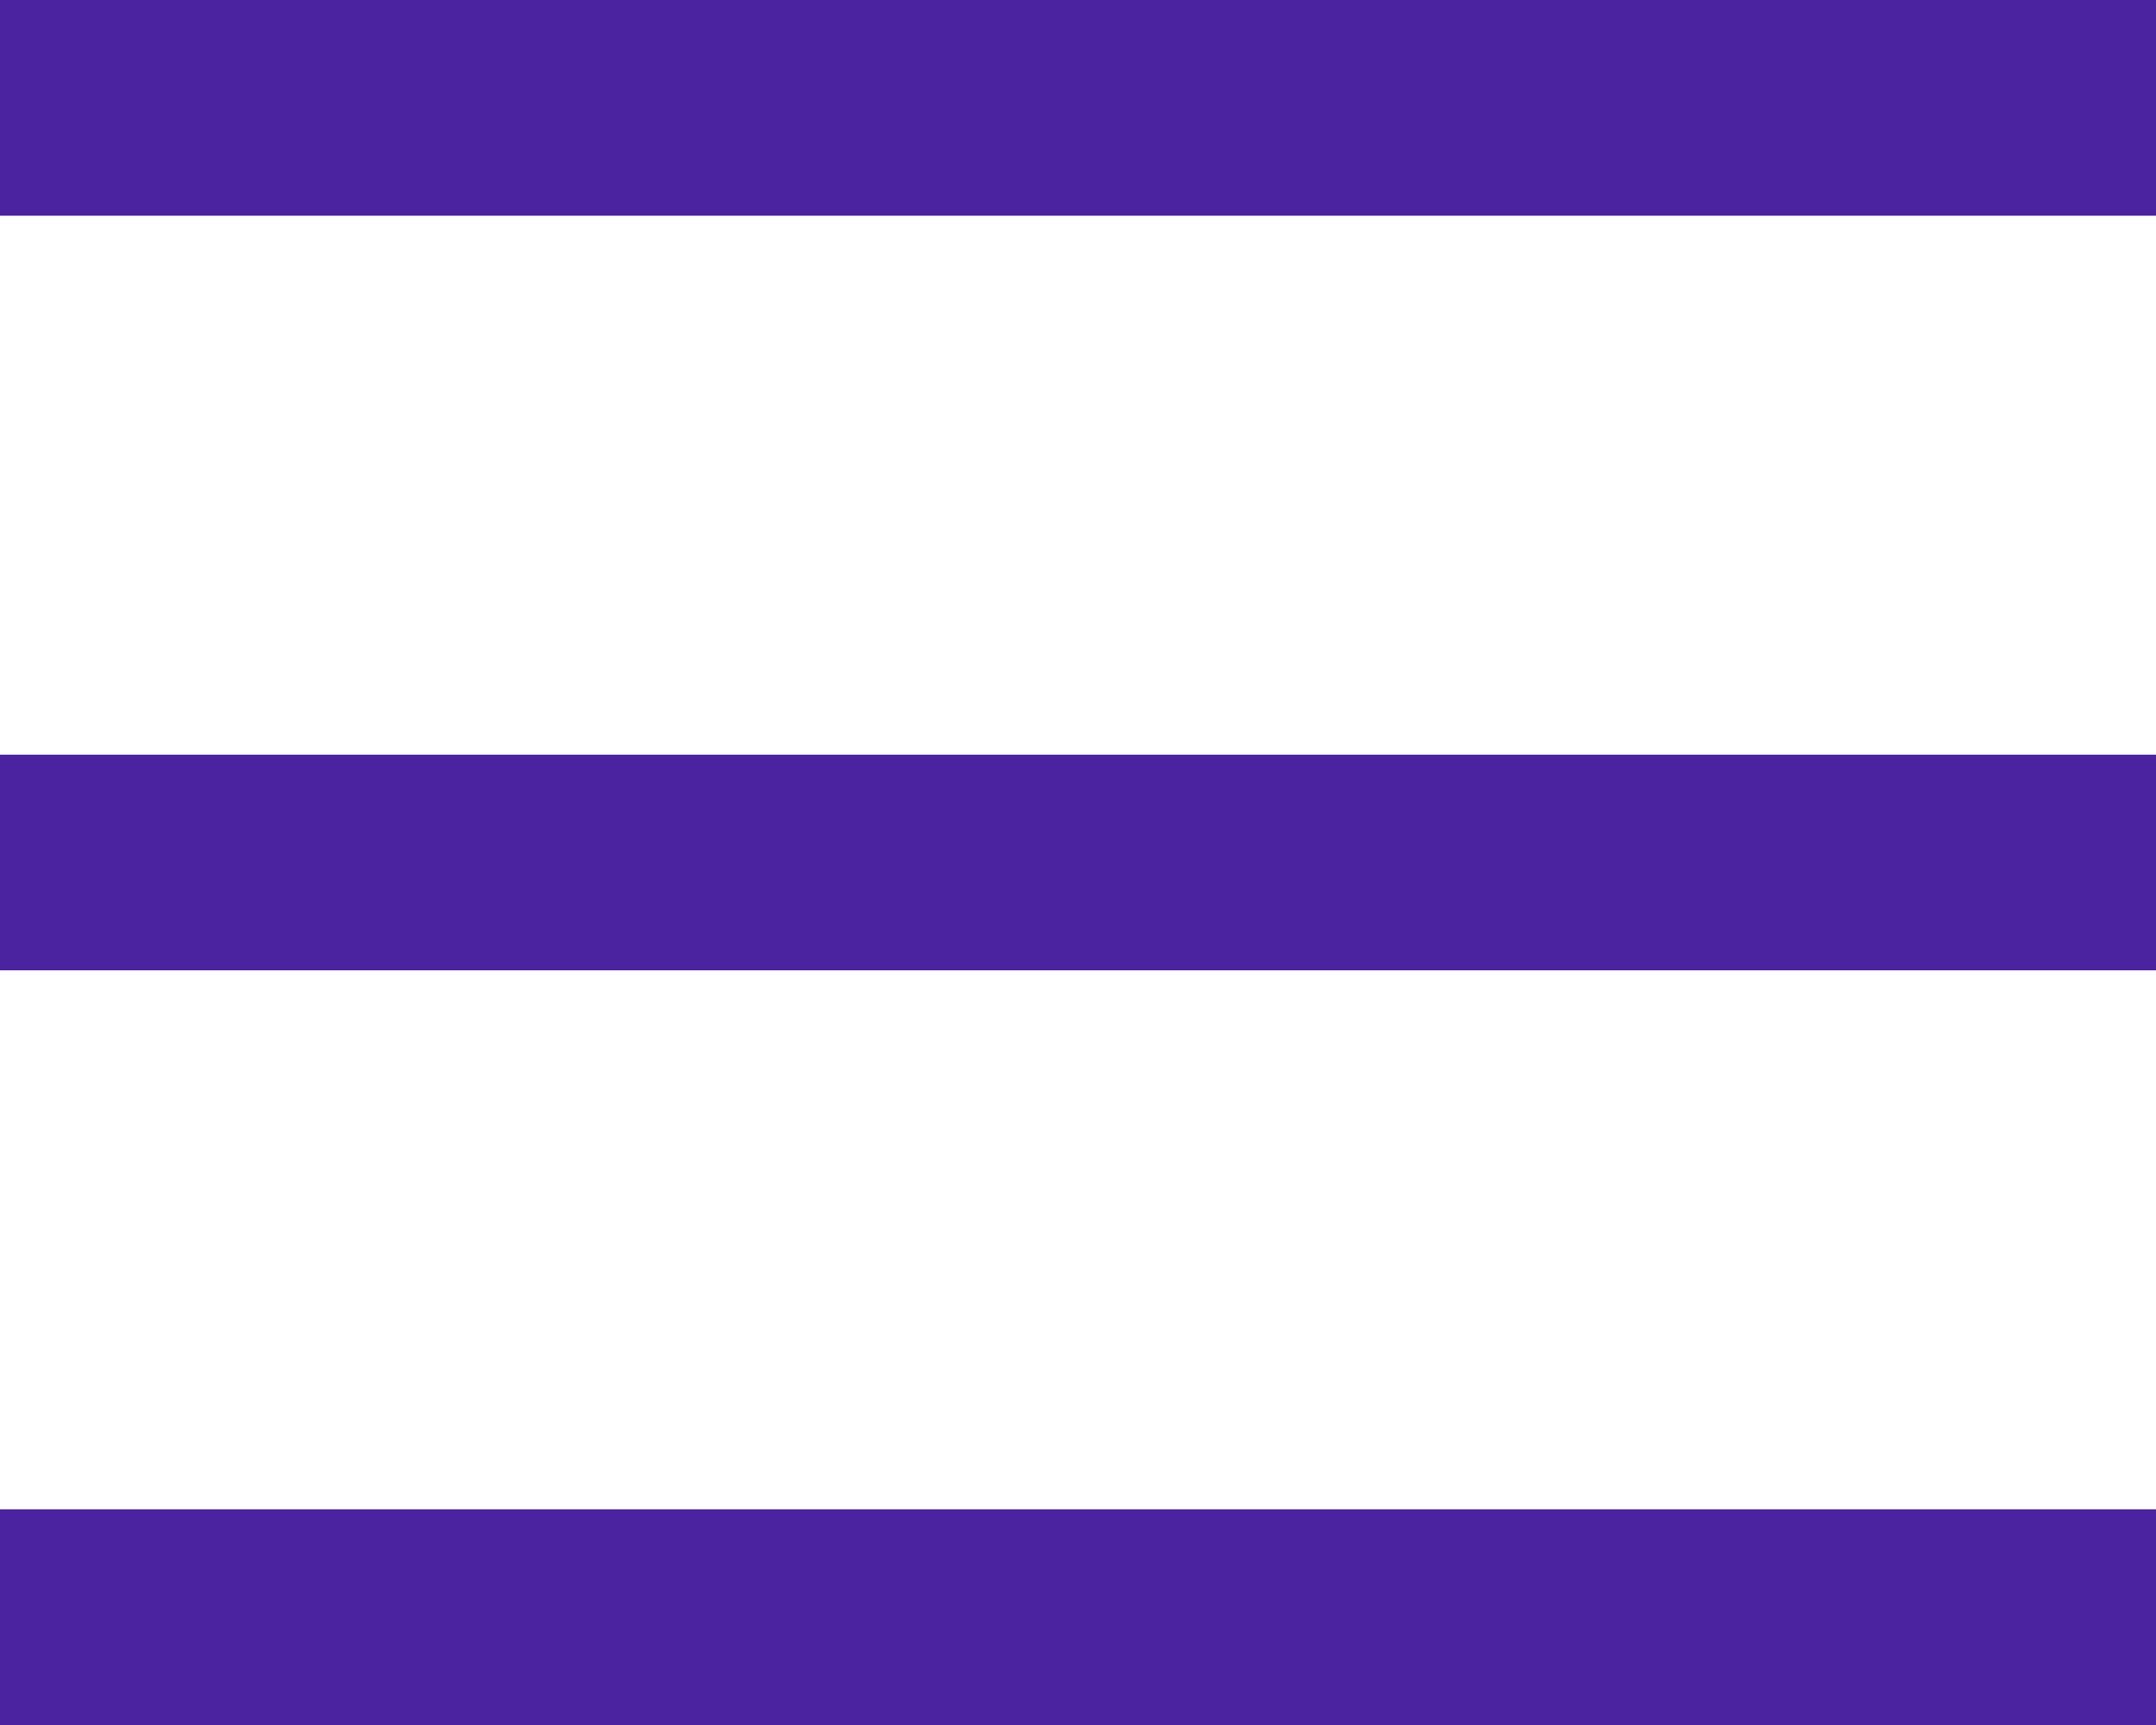 <?xml version="1.0" encoding="utf-8"?>
<!-- Generator: Adobe Illustrator 22.0.1, SVG Export Plug-In . SVG Version: 6.00 Build 0)  -->
<svg version="1.1" id="Layer_1" xmlns="http://www.w3.org/2000/svg" xmlns:xlink="http://www.w3.org/1999/xlink" x="0px" y="0px"
	 viewBox="0 0 20 16" style="enable-background:new 0 0 20 16;" xml:space="preserve">
<style type="text/css">
	.st0{fill:#4B23A0;}
</style>
<g>
	<rect y="0" class="st0" width="20" height="2"/>
	<rect y="7" class="st0" width="20" height="2"/>
	<rect y="14" class="st0" width="20" height="2"/>
</g>
</svg>
